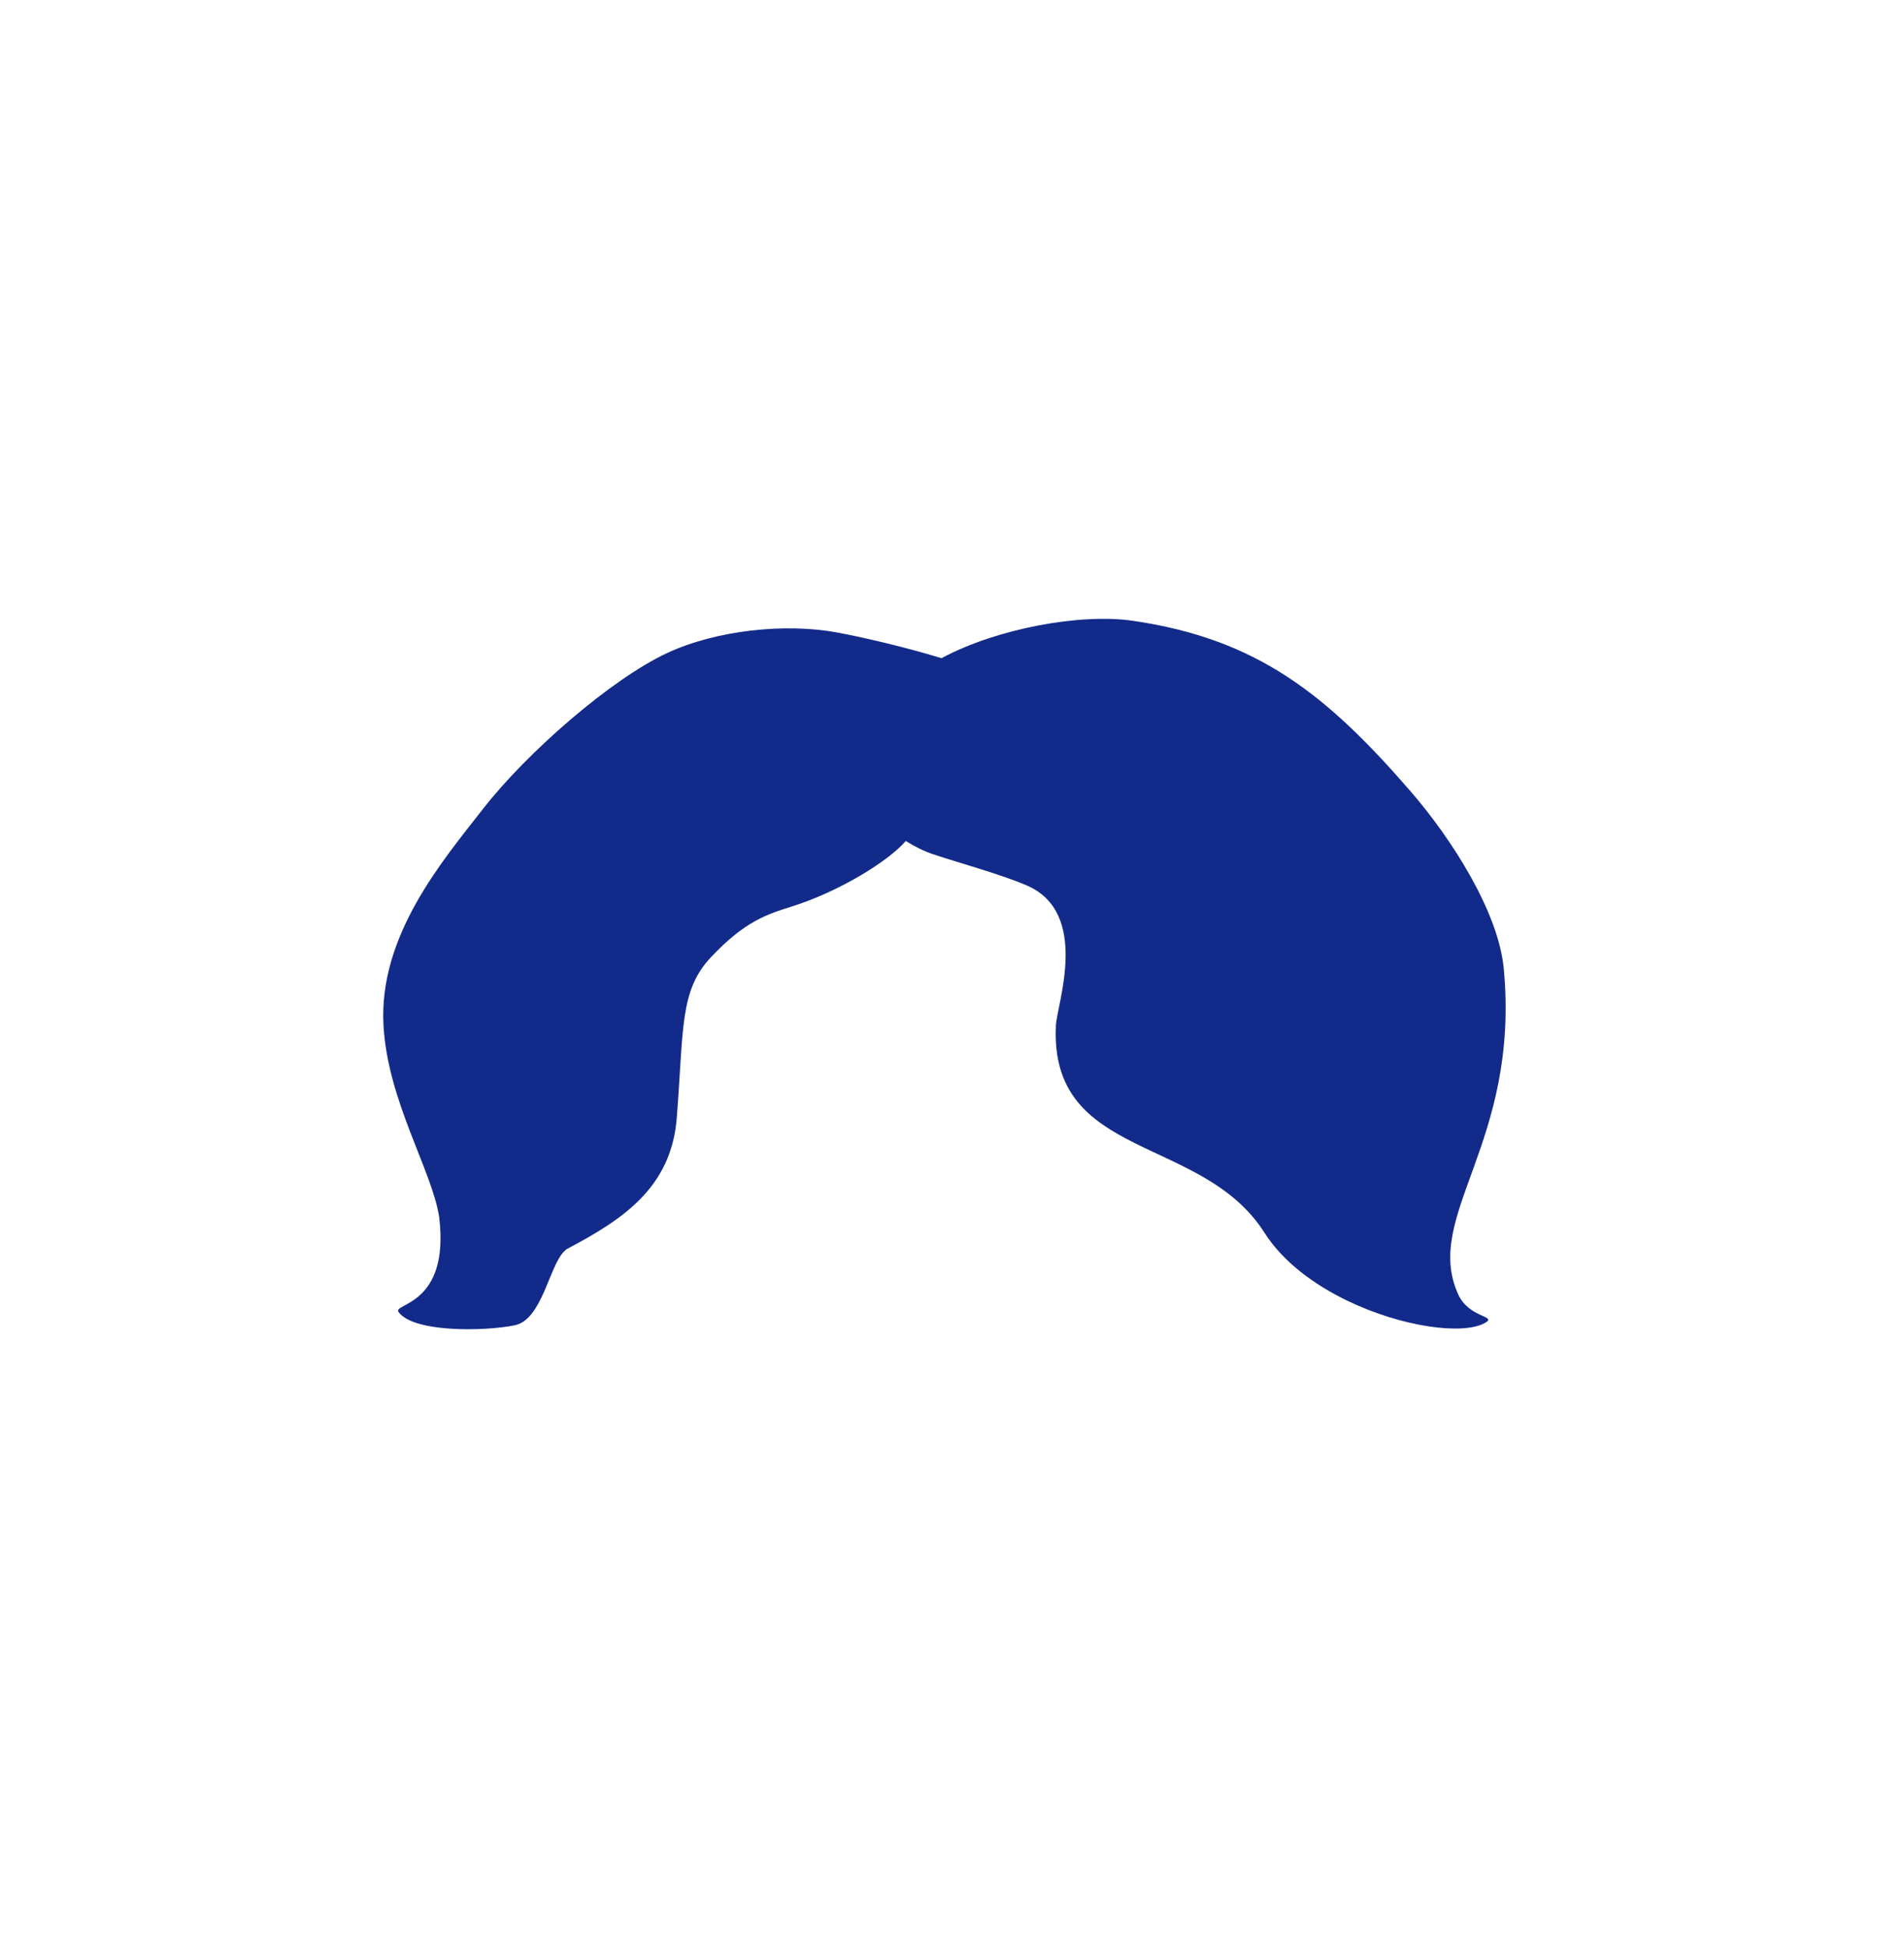 <svg xmlns="http://www.w3.org/2000/svg" xml:space="preserve" viewBox="0 0 215 220"><path d="M164.65 146.157c-4.014-8.928 6.995-16.999 5.158-36.746-.596-6.403-5.86-14.656-10.498-20.014-9.542-11.023-17.378-17.248-31.383-19.291-5.919-.863-15.377.87-21.613 4.223-3.704-1.137-8.597-2.317-11.833-2.911-5.721-1.05-13.533-.305-19.217 2.362-6.286 2.95-15.728 11.157-20.734 17.584-4.53 5.817-11.81 14.295-11.224 24.479.491 8.534 5.467 16.301 6.285 21.585 1.231 10.082-5.327 9.728-4.581 10.748 1.681 2.3 9.575 2.194 13.089 1.494 3.102-.618 3.87-6.567 5.571-8.318.14-.144.284-.27.439-.351 6.16-3.26 11.684-6.846 12.309-14.736.798-10.083.293-14.372 3.863-18.167 3.818-4.06 6.326-4.845 9.109-5.72 5.443-1.711 10.952-5.152 12.893-7.406.988.623 2.031 1.143 3.027 1.479 3.086 1.039 7.646 2.255 10.634 3.544 7.192 3.103 3.399 13.407 3.286 15.848-.704 15.222 16.491 12.264 23.546 23.357 2.097 3.298 5.606 5.878 9.373 7.694 6.166 2.973 13.023 3.892 15.521 2.512 1.502-.829-1.79-.513-3.02-3.249" style="fill:#122a89"/></svg>
